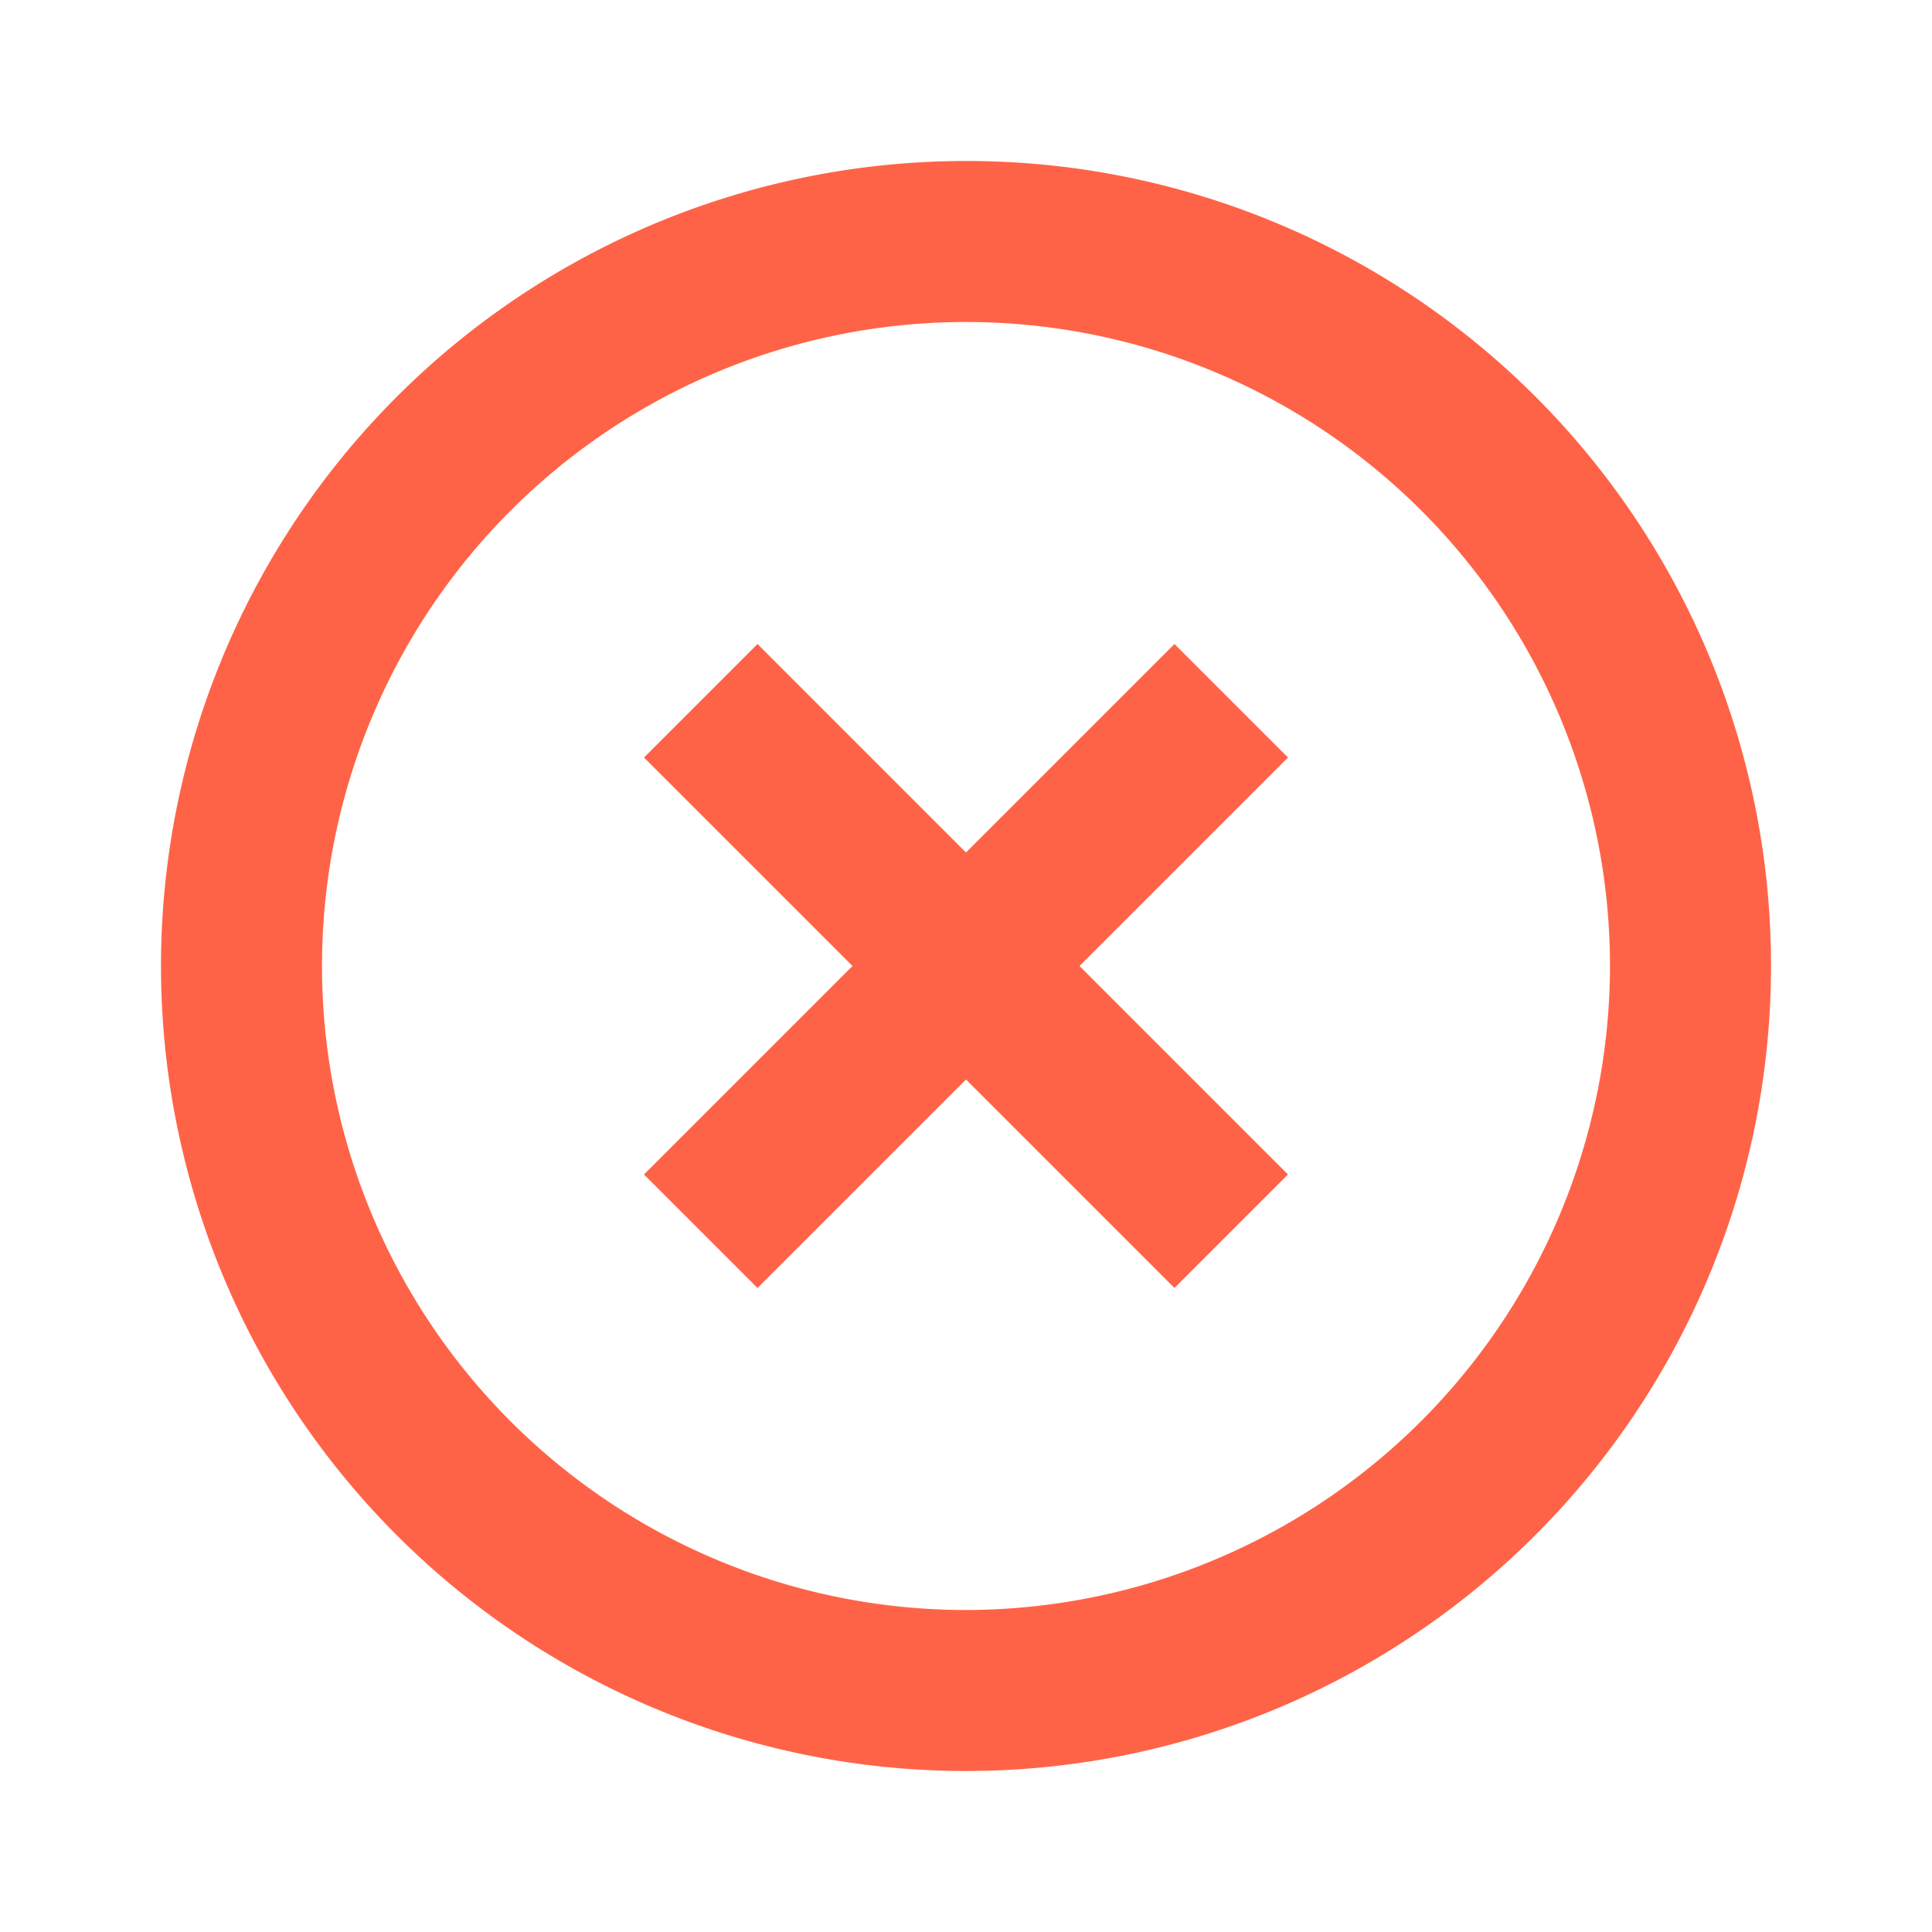 <svg id="baseline-highlight_off-24px" xmlns="http://www.w3.org/2000/svg" width="24" height="24" viewBox="0 0 24 24">
  <path id="Path_300" data-name="Path 300" d="M0,0H24V24H0Z" fill="none"/>
  <path id="Path_301" data-name="Path 301" d="M14.59,8,12,10.59,9.41,8,8,9.41,10.59,12,8,14.59,9.41,16,12,13.41,14.59,16,16,14.59,13.41,12,16,9.41ZM12,2A10,10,0,1,0,22,12,9.991,9.991,0,0,0,12,2Zm0,18a8,8,0,1,1,8-8A8.011,8.011,0,0,1,12,20Z" fill="tomato"/>
</svg>
